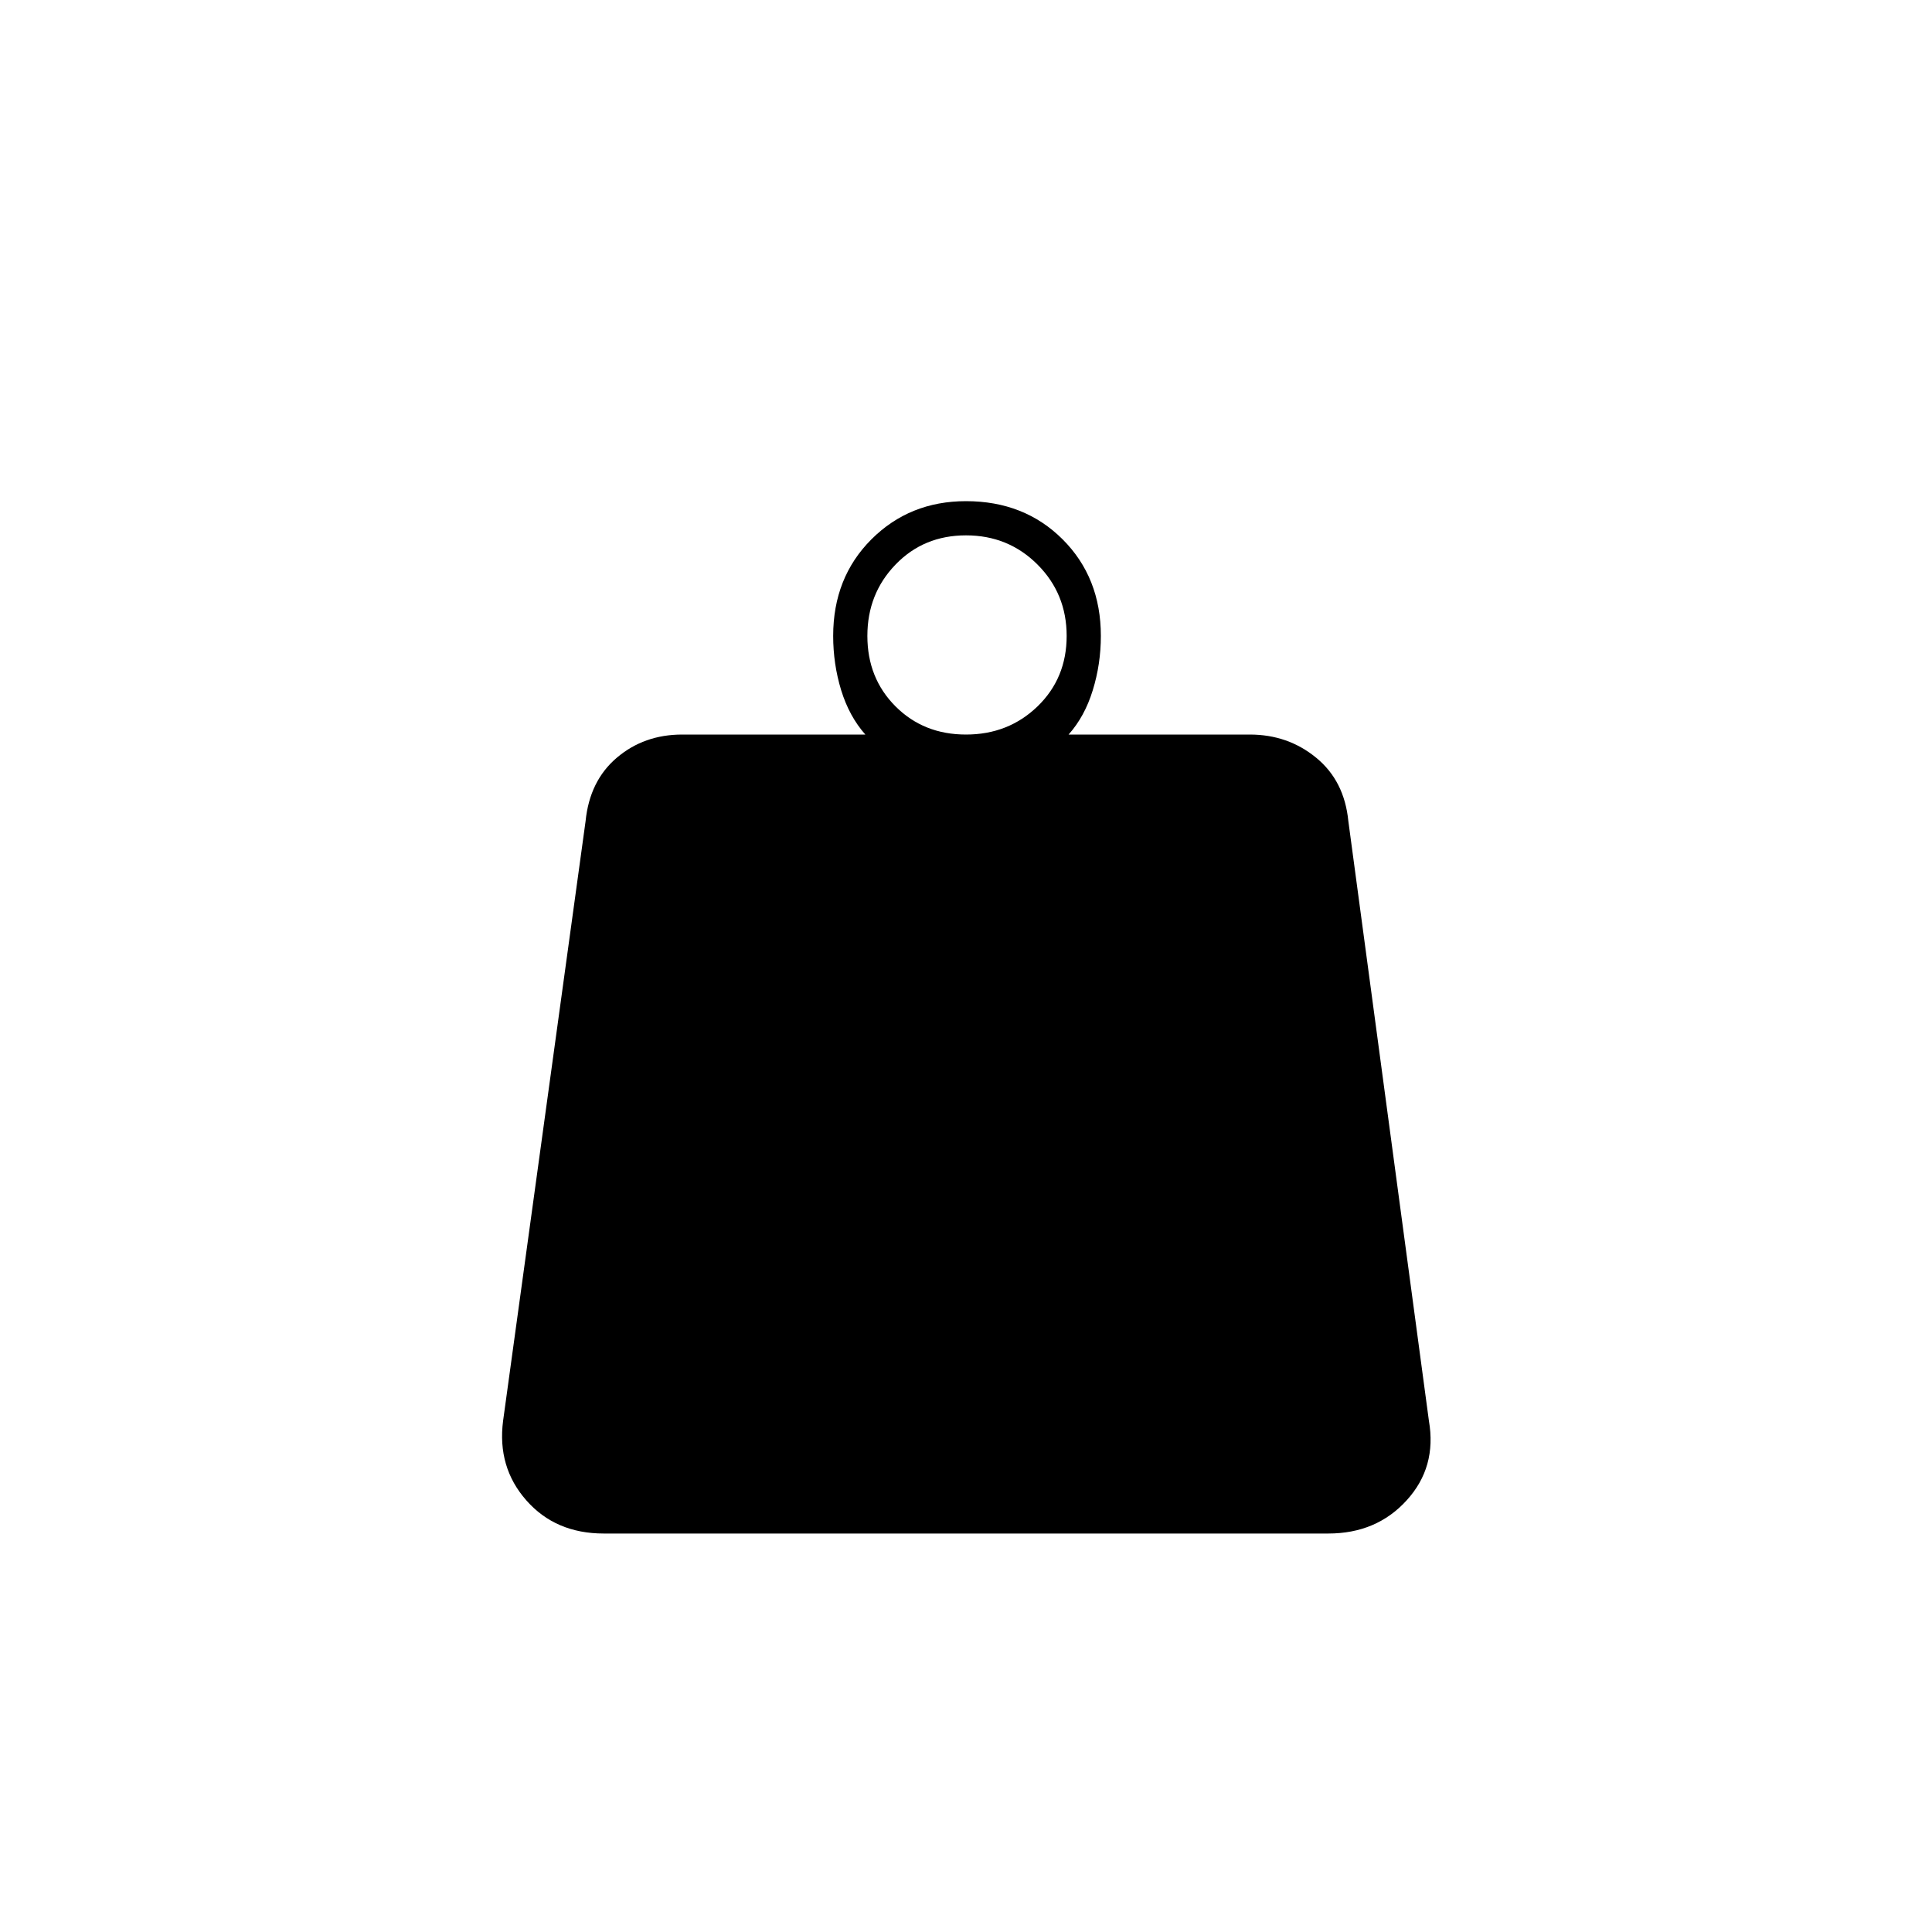 <svg xmlns="http://www.w3.org/2000/svg" height="20" width="20"><path d="M10 7.604q.438 0 .74-.291.302-.292.302-.73 0-.437-.302-.739T10 5.542q-.438 0-.729.302-.292.302-.292.739 0 .438.292.73.291.291.729.291Zm1.062 0h1.876q.395 0 .687.24.292.239.333.656l.834 6.208q.083.48-.23.823-.312.344-.812.344h-7.5q-.5 0-.802-.344-.302-.343-.24-.823L6.062 8.5q.042-.417.323-.656.282-.24.677-.24h1.896q-.166-.187-.25-.458-.083-.271-.083-.563 0-.604.396-1 .396-.395.979-.395.604 0 1 .395.396.396.396 1 0 .292-.084.563-.083.271-.25.458Z"/></svg>
